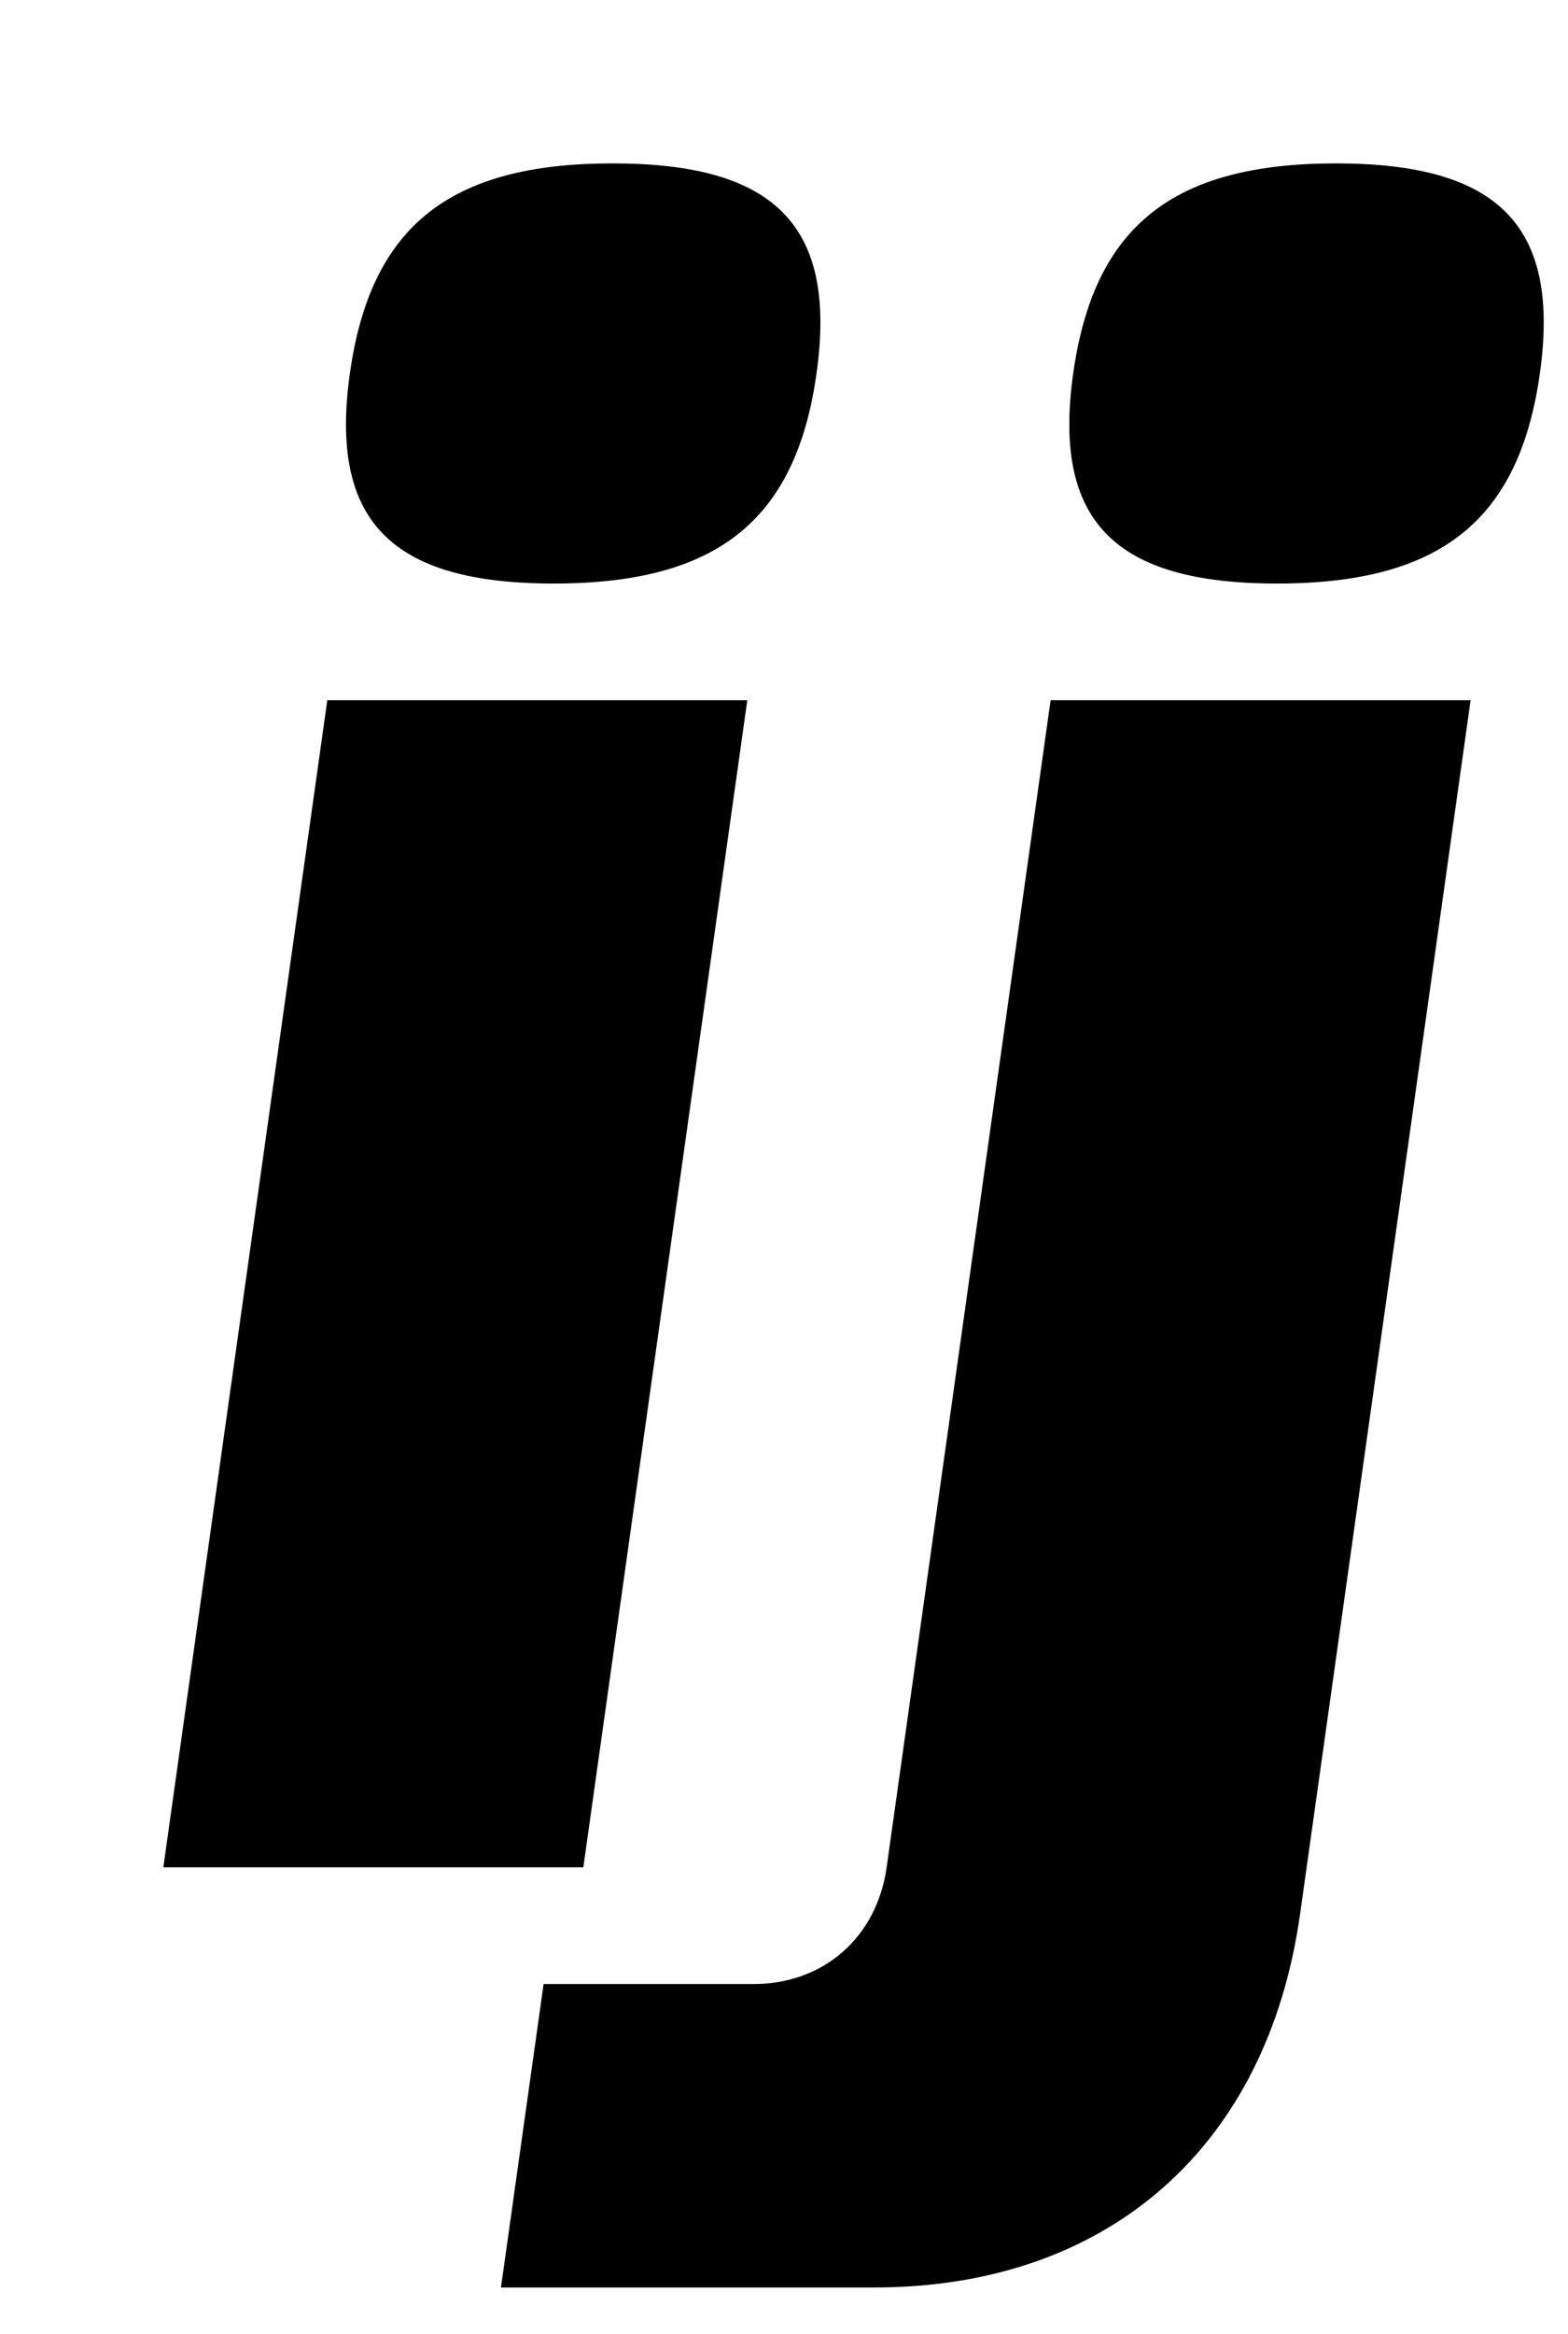 <?xml version="1.0" standalone="no"?>
<!DOCTYPE svg PUBLIC "-//W3C//DTD SVG 1.1//EN" "http://www.w3.org/Graphics/SVG/1.1/DTD/svg11.dtd" >
<svg xmlns="http://www.w3.org/2000/svg" xmlns:xlink="http://www.w3.org/1999/xlink" version="1.1" viewBox="-10 0 672 1000">
  <g transform="matrix(1 0 0 -1 0 800)">
   <path fill="currentColor"
d="M240 0h-180l70.269 500h180zM312.97 -50c30 0 52.801 20 57.02 50l70.269 500h180l-73.08 -520c-14.05 -100 -82.48 -160 -182.479 -160h-160l18.27 130h90zM252.581 730c70 0 96.21 -27 87.36 -90s-42.64 -90 -112.64 -90s-96.21 27 -87.36 90
s42.64 90 112.64 90zM562.581 730c70 0 96.21 -27 87.36 -90s-42.64 -90 -112.64 -90s-96.21 27 -87.36 90s42.64 90 112.64 90z" />
  </g>

</svg>
